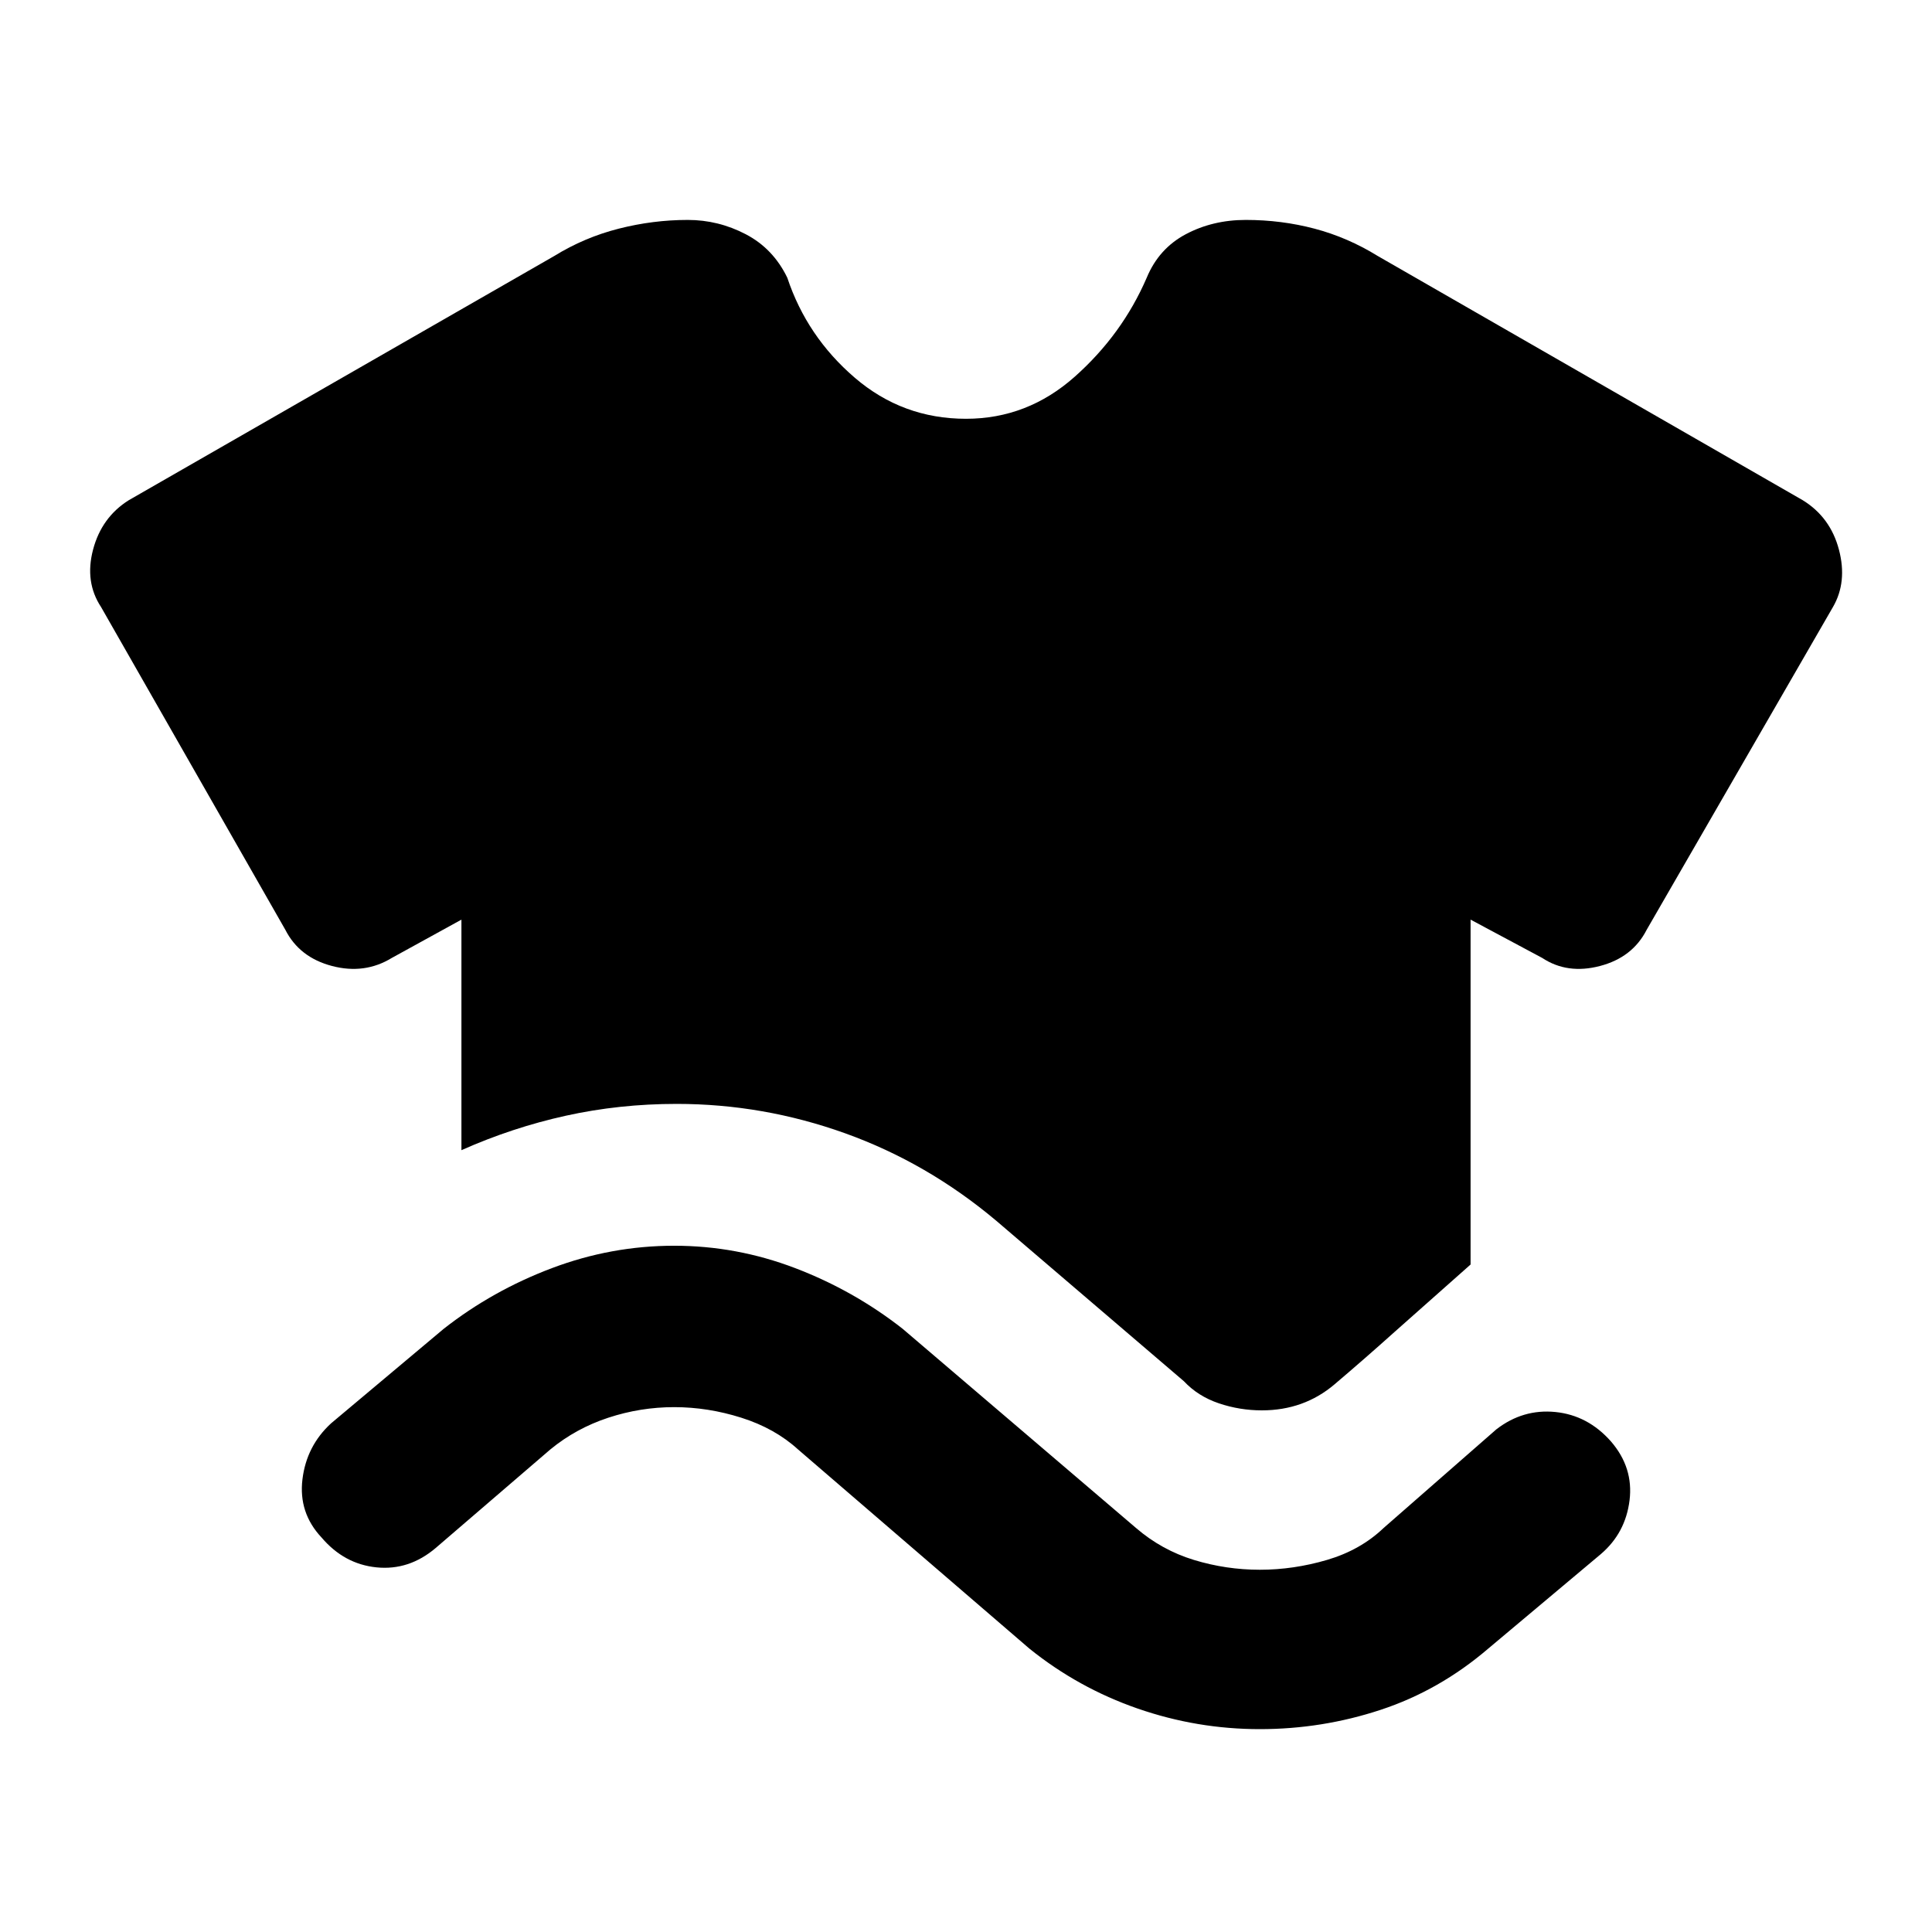 <svg xmlns="http://www.w3.org/2000/svg" height="48" viewBox="0 -960 960 960" width="48"><path d="M159.76-196.04q-11.48-12.24-9.48-28.86 2-16.62 14.24-27.86l56-47q24.24-19 53.74-30.12Q303.76-341 335-341q31 0 60.12 11.12 29.12 11.12 53.36 30.12l116 99q12.76 11 28.76 15.88 16 4.88 32.76 4.88 16.76 0 33.38-4.88t28.14-15.88l56-49q13.24-10.24 29.36-8.62 16.12 1.62 27.6 14.62 11.24 13 9.24 29.24t-14.24 26.72l-56 47q-24.24 20.76-53.36 30.38Q657-100.8 626-100.8q-31.24 0-60.74-10.24-29.5-10.24-53.74-29.76l-115-99q-11.52-10.48-28.14-15.74T335-260.8q-16.76 0-32.76 5.26-16 5.26-28.76 15.74l-57 49q-13.24 11.23-29.36 9.62-16.12-1.62-27.36-14.86Zm69.52-192.44v-114.56L194.67-484q-13.47 8.24-29.67 4-16.2-4.24-23.2-17.96L50.24-658.33q-8.24-12.47-4-28.55t17.72-24.55L275.41-832.8q14.96-9.24 32.04-13.58 17.07-4.34 34.27-4.34 15.24 0 28.86 7.12T391.2-822q9.76 29.28 33.52 49.68 23.76 20.41 55.28 20.41 30.52 0 54.04-20.91 23.53-20.9 35.76-49.18 6-14.48 19.38-21.6 13.39-7.12 29.86-7.12 17.68 0 34.13 4.34 16.46 4.34 31.42 13.58L895.8-711.43q13.72 8.47 17.96 24.55t-3 28.55L818.2-497.96q-7 13.72-23.2 17.96t-28.67-4l-35.61-19.04v171.37l-37.57 33.32q-14.85 13.33-30.05 26.24-15.21 12.91-36.1 12.91-11 0-21.36-3.5t-17.36-10.97l-93.32-79.81q-34.24-28.76-74.98-43.38-40.74-14.62-83.74-14.62-28.48 0-55.1 5.88t-51.86 17.12Z"/></svg>